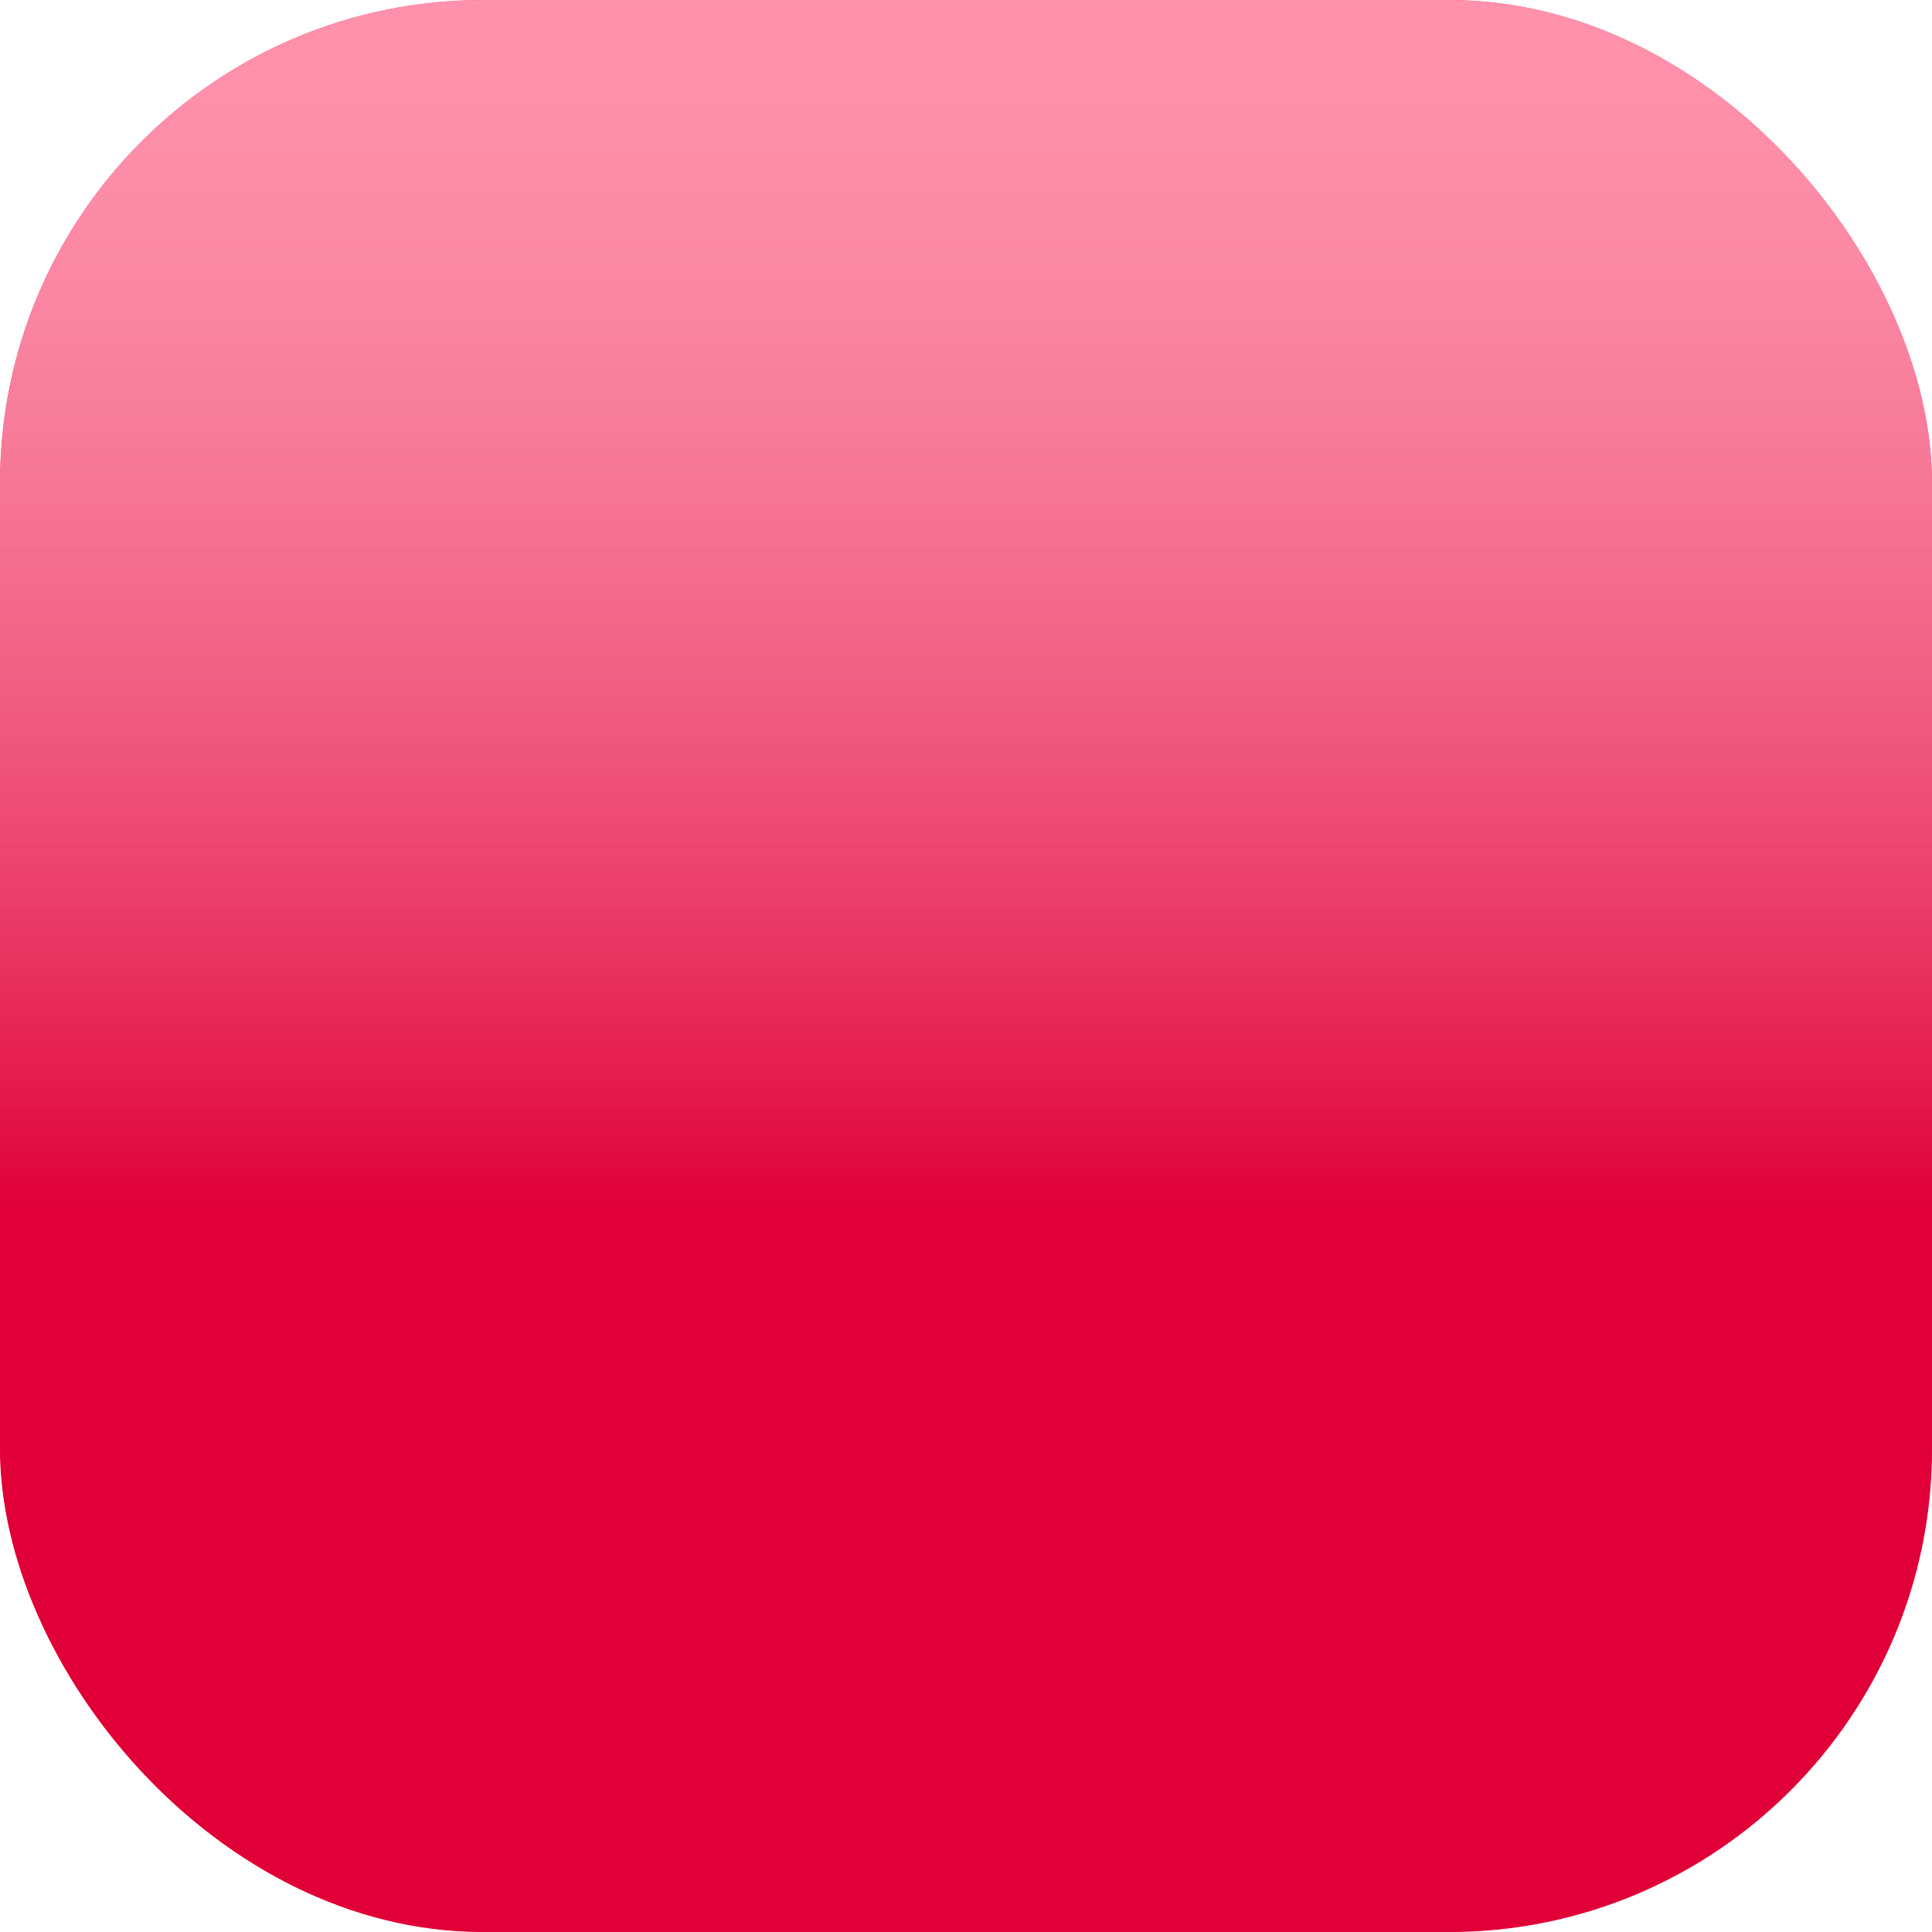 <svg xmlns="http://www.w3.org/2000/svg" width="32" height="32" fill="none" xmlns:v="https://vecta.io/nano"><g clip-path="url(#G)"><g clip-path="url(#H)"><path fill="#ff245a" d="M0 0h32v32H0z"/><g filter="url(#B)"><path stroke="url(#D)" stroke-width="16" d="M 8 8 L 24 8 L 24 24 L 8 24 Z"/></g><mask id="A" maskUnits="userSpaceOnUse" x="4" y="4" width="24" height="24" mask-type="alpha"><path fill-rule="evenodd" d="M10.377 8.118l-3.541 3.541c-.266.266-.249.482.017.748l10.872 10.872c.266.266.482.283.748.017l4.971-4.971c2.593-2.593 2.377-5.336.332-7.381-1.463-1.463-2.992-1.995-4.738-1.513-.283.083-.416.05-.549-.083-.049-.049-.088-.106-.139-.179l-.061-.087c-.2-.299-.532-.765-.798-1.031-2.095-2.095-4.771-2.277-7.115.066zm4.572 4.571l-.848.848c-.266.266-.482.249-.748-.017l-.798-.798c-.266-.266-.283-.482-.017-.748l.848-.848c.432-.432 1.047-.482 1.546.017.515.515.449 1.114.017 1.546zm5.436 2.677l-2.227 2.228c-.266.266-.482.249-.748-.017l-.798-.798c-.266-.266-.283-.482-.017-.748l2.228-2.228c.648-.648 1.263-.765 1.795-.233.549.549.416 1.147-.233 1.795zM7.792 17.352a.98.98 0 0 0 0 1.385l6.927 6.927a.98.98 0 0 0 1.385 0 .98.98 0 0 0 0-1.385l-6.927-6.927a.98.98 0 0 0-1.385 0z" fill="#fff"/></mask><g mask="url(#A)"><g filter="url(#C)"><rect x="6.645" y="6.42" width="18.704" height="19.719" rx="9.352" fill="url(#E)"/><rect x="6.645" y="6.42" width="18.704" height="19.719" rx="9.352" fill="url(#F)" fill-opacity=".12"/><rect x="6.645" y="6.42" width="18.704" height="19.719" rx="9.352" fill="#fff" fill-opacity=".2" style="mix-blend-mode:overlay"/></g></g></g></g><defs><filter id="B" x="-100" y="-100" width="232" height="232" filterUnits="userSpaceOnUse" color-interpolation-filters="sRGB"><feFlood flood-opacity="0"/><feBlend in="SourceGraphic"/><feGaussianBlur stdDeviation="50"/></filter><filter id="C" x="-53.355" y="-9.58" width="138.705" height="139.72" filterUnits="userSpaceOnUse" color-interpolation-filters="sRGB"><feFlood flood-opacity="0" result="A"/><feColorMatrix in="SourceAlpha" values="0 0 0 0 0 0 0 0 0 0 0 0 0 0 0 0 0 0 127 0"/><feOffset dy="44"/><feGaussianBlur stdDeviation="30"/><feColorMatrix values="0 0 0 0 0 0 0 0 0 0 0 0 0 0 0 0 0 0 0.28 0"/><feBlend in2="A"/><feBlend in="SourceGraphic"/></filter><linearGradient id="D" x1="16" y1="0" x2="16" y2="31.594" gradientUnits="userSpaceOnUse"><stop stop-color="#fff" stop-opacity=".5"/><stop offset=".633" stop-color="#e00037"/></linearGradient><linearGradient id="E" x1="15.997" y1="6.42" x2="15.997" y2="26.139" gradientUnits="userSpaceOnUse"><stop stop-color="#fff"/><stop offset=".544" stop-color="#f9f7fa"/><stop offset=".77" stop-color="#f7f7f7"/><stop offset="1" stop-color="#e6e6e6"/></linearGradient><radialGradient id="F" cx="0" cy="0" r="1" gradientUnits="userSpaceOnUse" gradientTransform="translate(15.997 11.898) rotate(90) scale(14.242 13.509)"><stop offset=".479" stop-color="#fff"/><stop offset="1"/></radialGradient><clipPath id="G"><rect width="32" height="32" rx="8" fill="#fff"/></clipPath><clipPath id="H"><path fill="#fff" d="M0 0h32v32H0z"/></clipPath></defs></svg>
